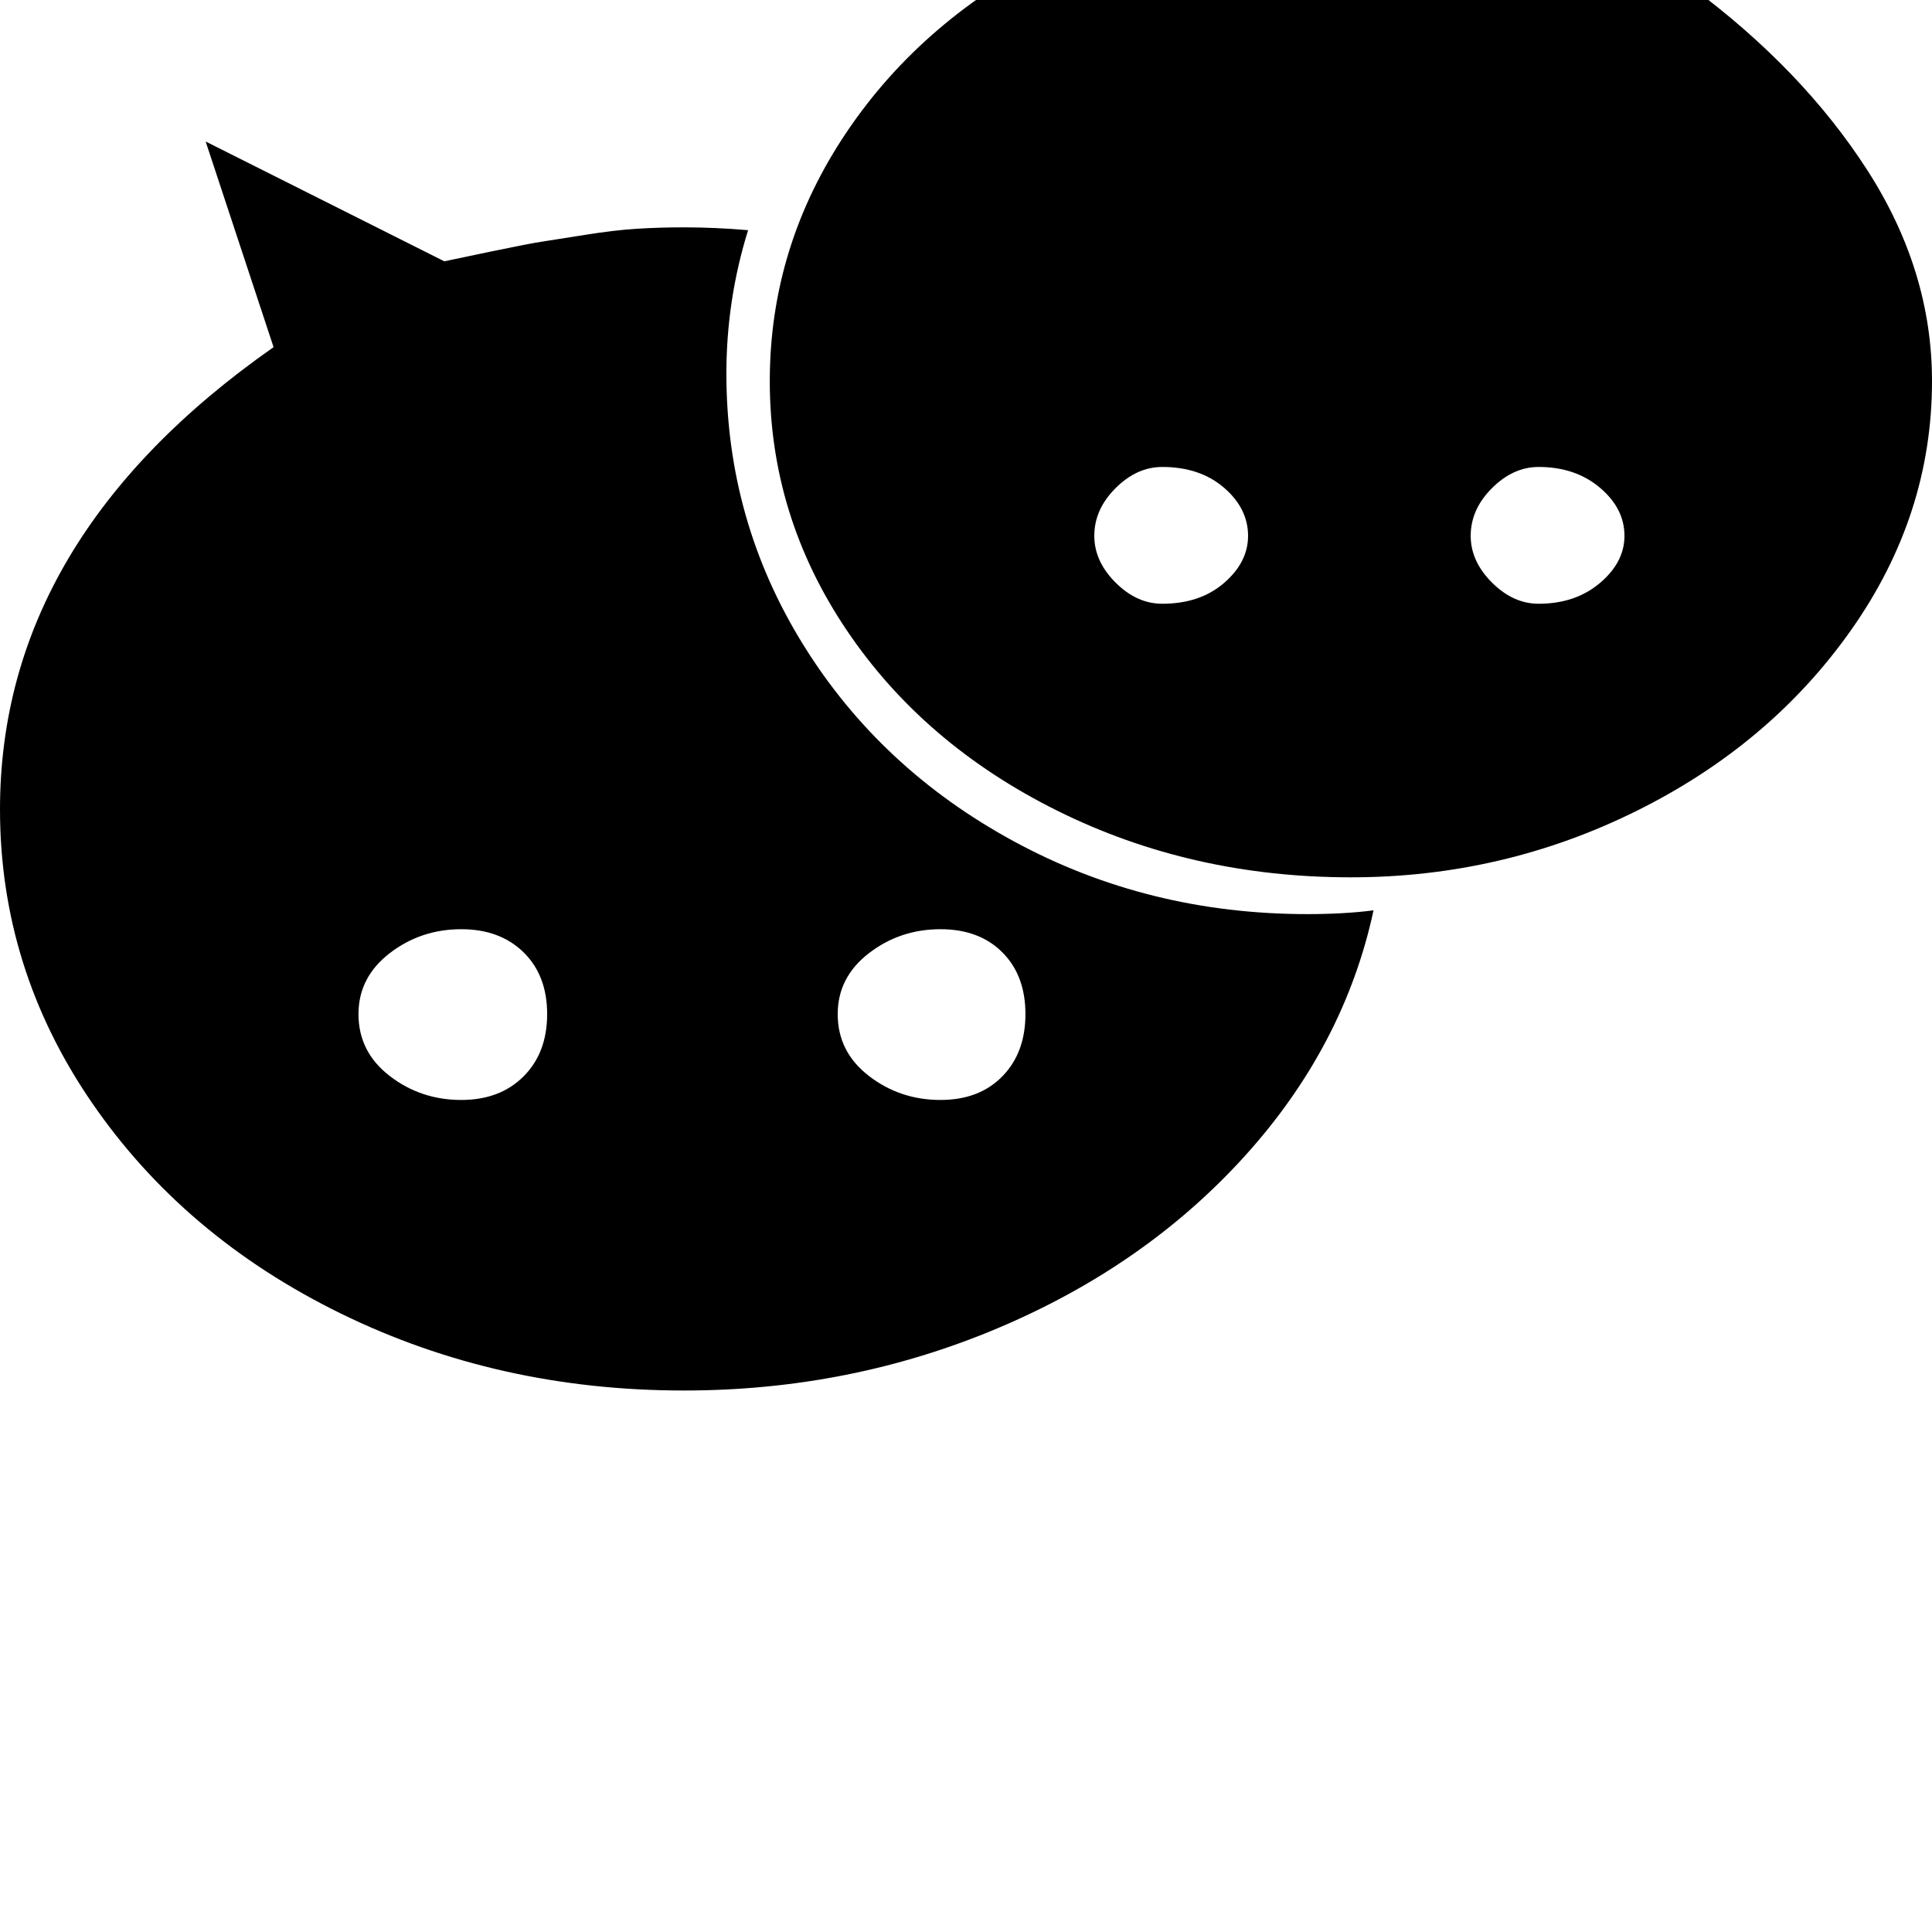 <svg width="64" height="64" viewBox="0 0 2048 2048" xmlns="http://www.w3.org/2000/svg"><path d="M580 1075q0 41-25 66t-66 25q-43 0-76-25.5t-33-65.5q0-39 33-64.5t76-25.5q41 0 66 24.5t25 65.5zm743-507q0 28-25.5 50t-65.5 22q-27 0-49.5-22.5T1160 568q0-28 22.5-50.5T1232 495q40 0 65.5 22t25.5 51zm-236 507q0 41-24.5 66t-65.5 25q-43 0-76-25.5t-33-65.5q0-39 33-64.5t76-25.5q41 0 65.5 24.5t24.5 65.5zm635-507q0 28-26 50t-65 22q-27 0-49.5-22.5T1559 568q0-28 22.5-50.5T1631 495q39 0 65 22t26 51zm-266 397q-31 4-70 4-169 0-311-77T851.5 683.5 770 396q0-78 23-152-35-3-68-3-26 0-50 1.5t-55 6.5-44.5 7-54.5 10.5-50 10.5L218 150l72 218Q0 571 0 858q0 169 97.5 311t264 223.5T725 1474q176 0 332.5-66t262-182.5T1456 965zm592-561q0-117-68.5-223.5T1794-13l55-181-199 109q-150-37-218-37-169 0-311 70.5T897.5 140 816 404t81.5 264T1121 859.5t311 70.5q161 0 303-70.5t227.5-192T2048 404z"/></svg>